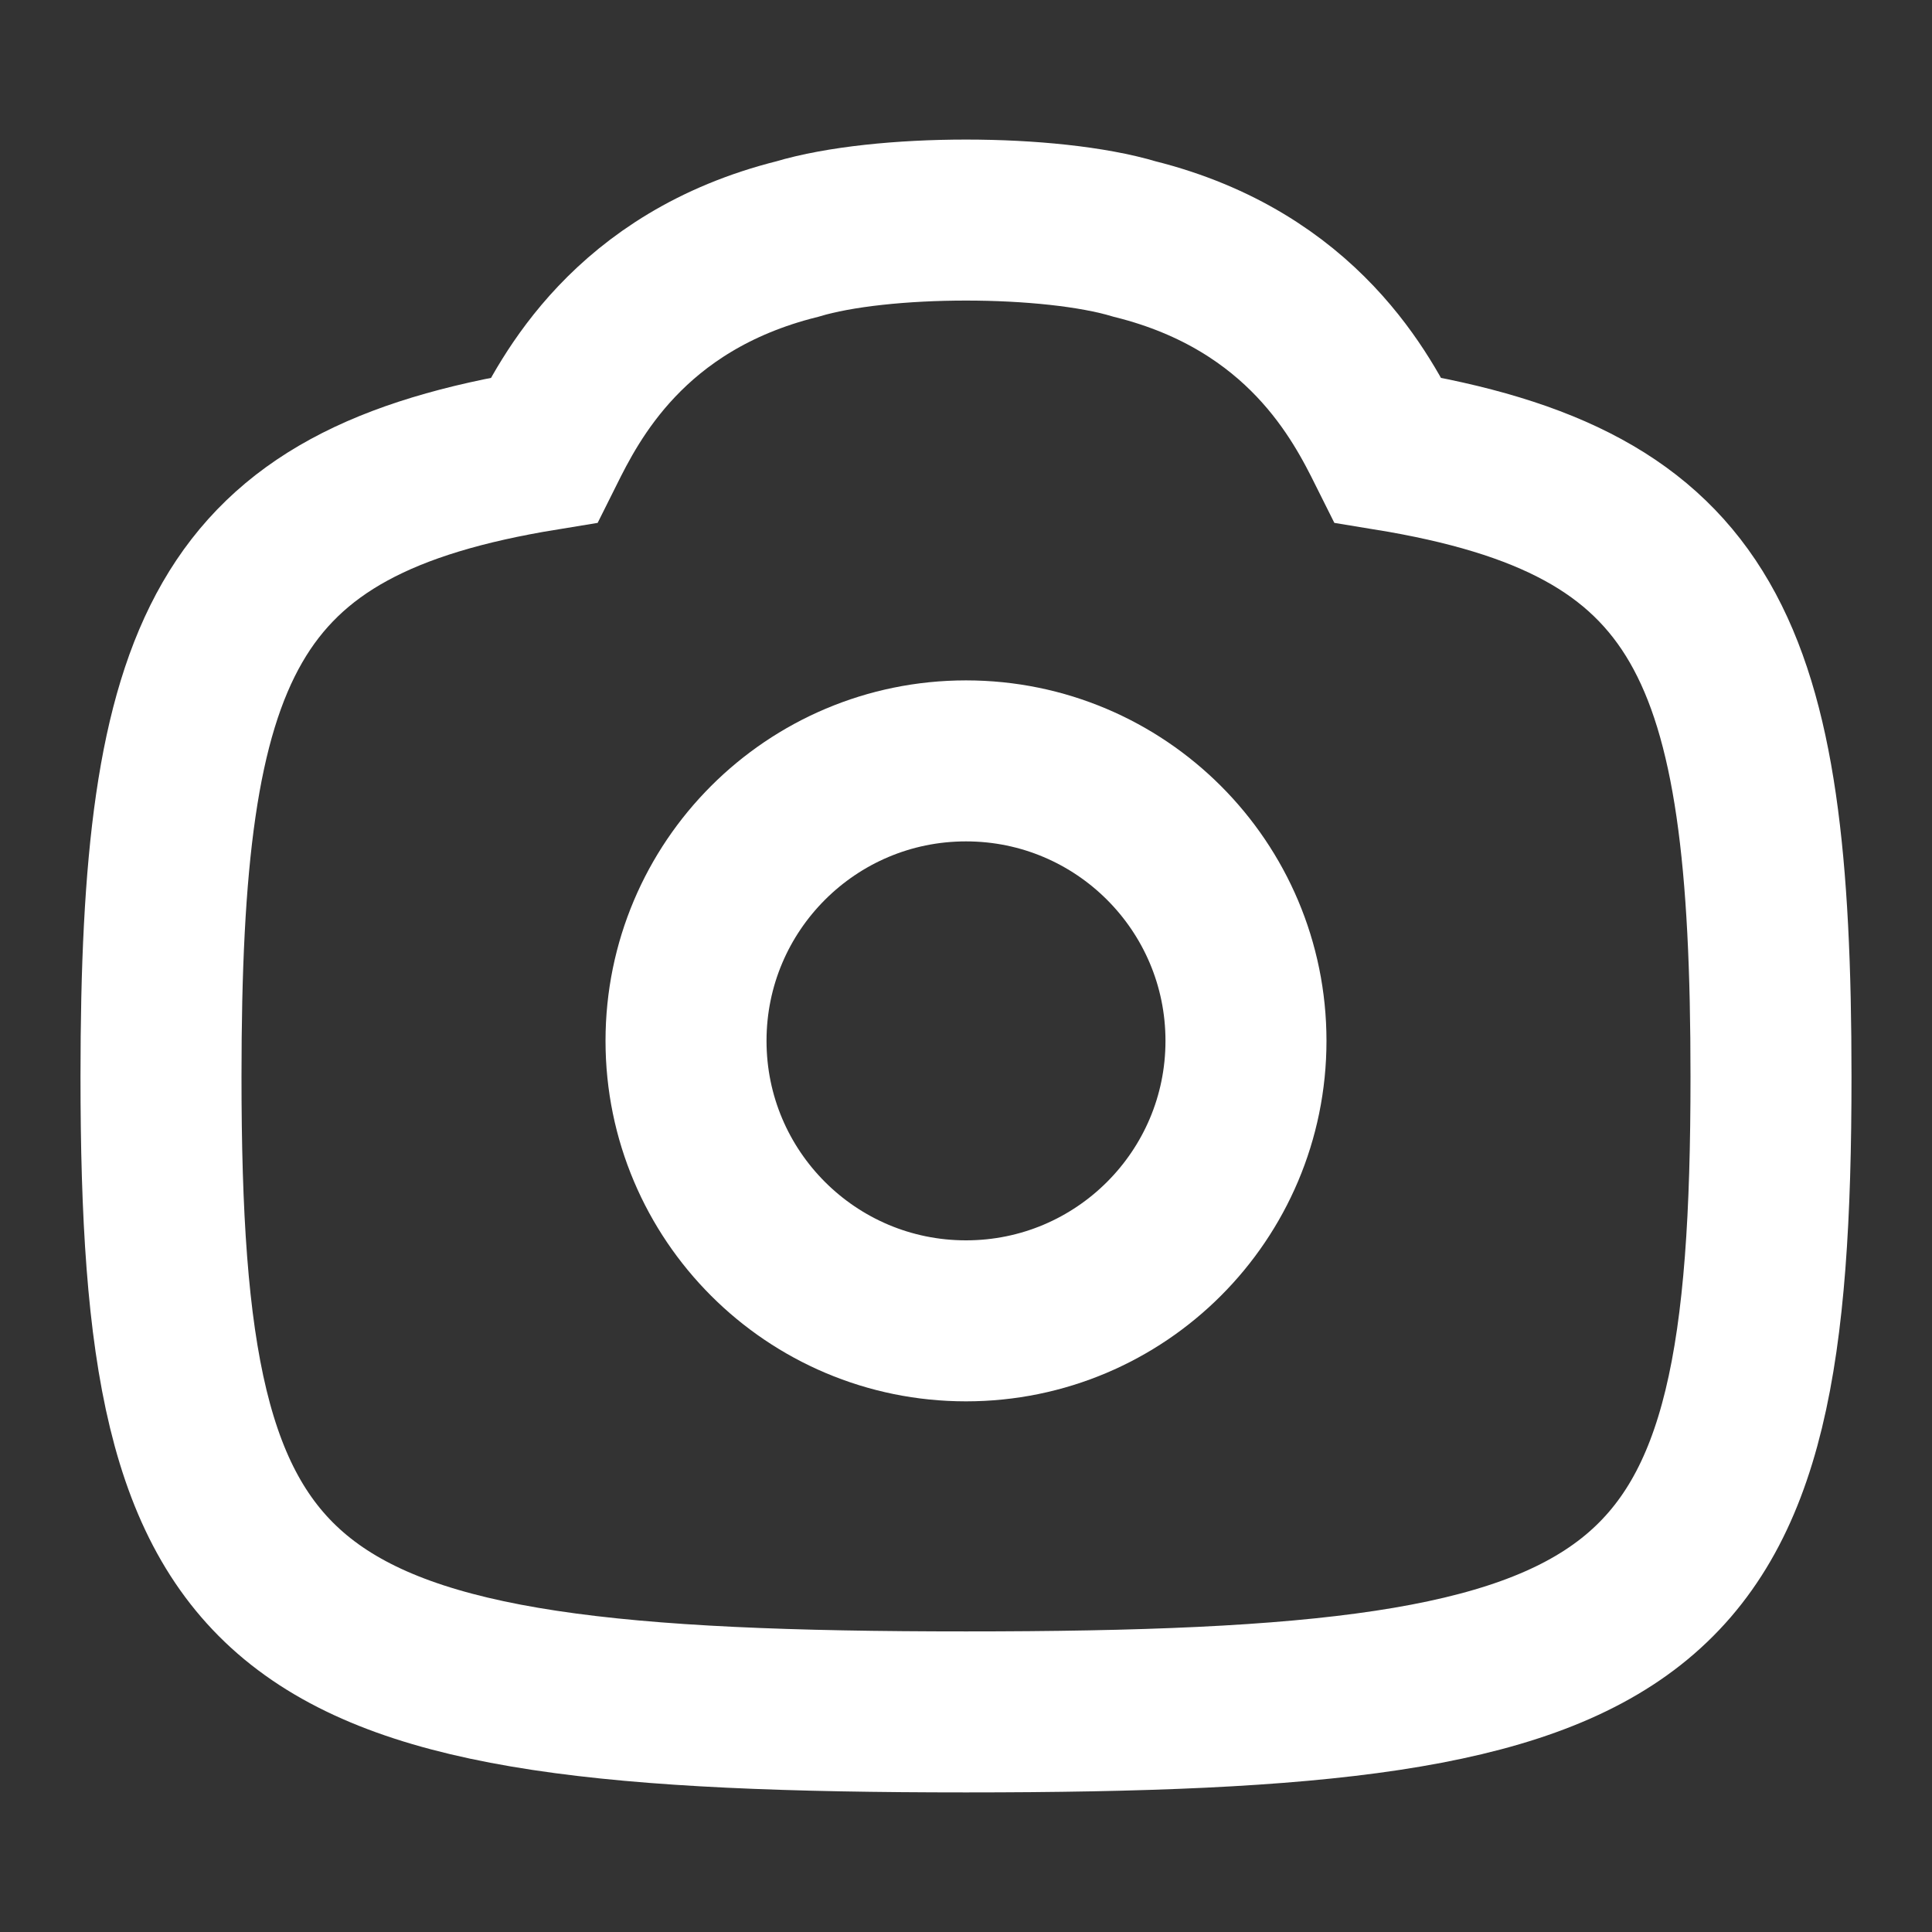 <svg xmlns="http://www.w3.org/2000/svg" height="24" width="24" viewBox="0 0 24 24" fill="none" stroke="#fff" stroke-width="2px">
  <rect x="0" y="0" width="24" height="24" fill="#333333" stroke="none"/>
  <path d="M2 13.374c0-5.318.779-7.133 4.758-7.783.314-.629 1.048-2.097 3.145-2.621 1.049-.315 3.145-.315 4.194 0 2.097.524 2.831 1.992 3.145 2.621C21.221 6.241 22 8.056 22 13.374c0 6.867-1.3 7.892-10 7.892S2 20.241 2 13.374"/>
  <circle cx="12" cy="12.93" r="3.478"/>
</svg>